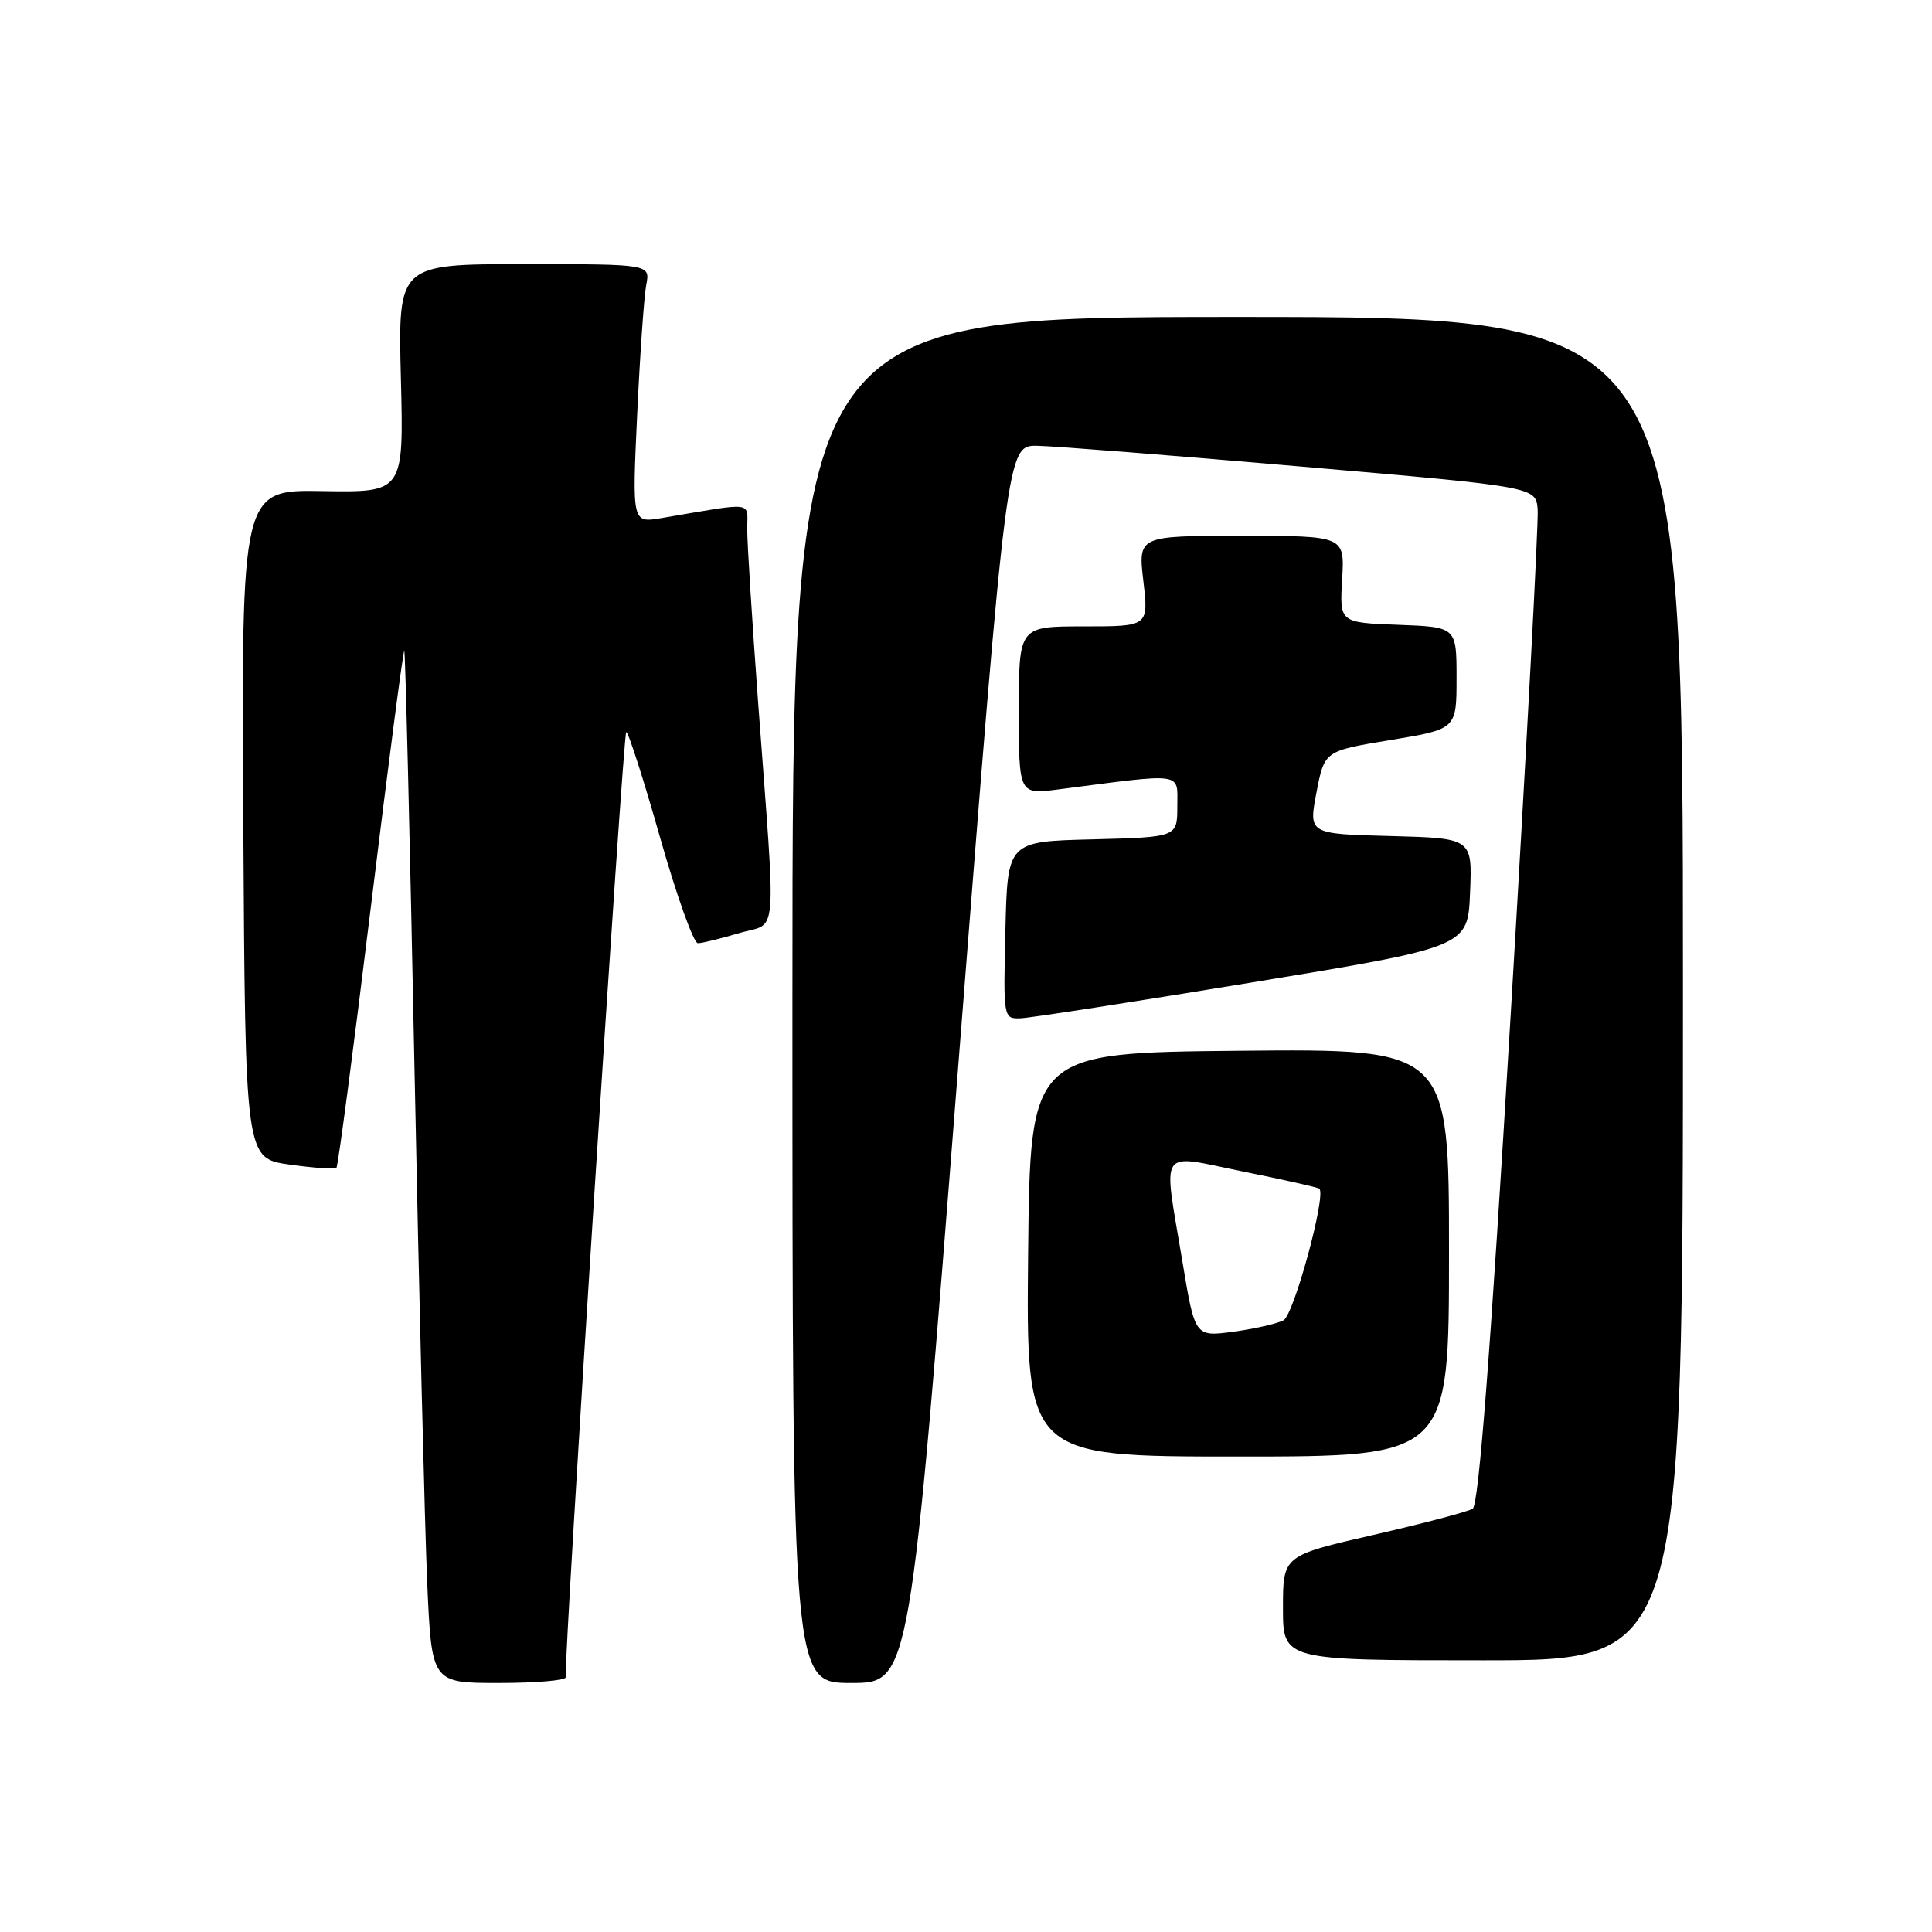 <?xml version="1.0" encoding="UTF-8" standalone="no"?>
<!DOCTYPE svg PUBLIC "-//W3C//DTD SVG 1.1//EN" "http://www.w3.org/Graphics/SVG/1.1/DTD/svg11.dtd" >
<svg xmlns="http://www.w3.org/2000/svg" xmlns:xlink="http://www.w3.org/1999/xlink" version="1.1" viewBox="0 0 256 256">
 <g >
 <path fill="currentColor"
d=" M 74.96 222.25 C 74.76 218.95 82.57 97.00 82.98 97.00 C 83.26 97.00 85.29 103.30 87.47 111.00 C 89.66 118.70 91.91 124.99 92.47 124.98 C 93.04 124.98 95.51 124.37 97.96 123.64 C 103.14 122.09 102.86 125.57 100.45 93.00 C 99.66 82.28 99.01 71.98 99.01 70.12 C 99.00 66.36 100.24 66.52 87.63 68.65 C 83.76 69.30 83.76 69.30 84.43 54.90 C 84.80 46.98 85.34 39.26 85.63 37.75 C 86.16 35.00 86.16 35.00 69.45 35.00 C 52.74 35.00 52.74 35.00 53.12 50.12 C 53.50 65.25 53.50 65.25 42.74 65.07 C 31.98 64.89 31.98 64.89 32.24 109.19 C 32.50 153.49 32.50 153.49 38.36 154.31 C 41.58 154.76 44.38 154.96 44.58 154.75 C 44.79 154.55 46.84 138.99 49.14 120.18 C 51.44 101.38 53.43 86.10 53.57 86.24 C 53.71 86.38 54.32 111.25 54.92 141.50 C 55.53 171.75 56.29 202.46 56.61 209.75 C 57.20 223.00 57.20 223.00 66.10 223.00 C 71.00 223.00 74.98 222.66 74.96 222.25 Z  M 126.99 141.00 C 133.41 59.00 133.41 59.00 137.46 59.07 C 139.68 59.11 155.45 60.35 172.50 61.83 C 203.50 64.51 203.50 64.51 203.75 67.50 C 203.88 69.15 202.26 99.46 200.15 134.85 C 197.51 178.99 195.94 199.42 195.14 199.91 C 194.50 200.31 188.58 201.87 181.99 203.38 C 170.00 206.13 170.00 206.13 170.00 213.06 C 170.00 220.00 170.00 220.00 196.50 220.00 C 223.00 220.00 223.00 220.00 223.00 131.00 C 223.00 42.00 223.00 42.00 164.00 42.00 C 105.00 42.00 105.00 42.00 105.00 132.50 C 105.00 223.00 105.00 223.00 112.79 223.00 C 120.58 223.00 120.58 223.00 126.99 141.00 Z  M 192.00 165.98 C 192.00 138.97 192.00 138.97 164.25 139.23 C 136.50 139.50 136.50 139.50 136.23 166.25 C 135.97 193.00 135.97 193.00 163.98 193.00 C 192.00 193.00 192.00 193.00 192.00 165.98 Z  M 166.00 130.16 C 194.50 125.47 194.50 125.47 194.79 118.27 C 195.09 111.07 195.09 111.07 184.24 110.78 C 173.39 110.50 173.39 110.50 174.44 105.00 C 175.50 99.50 175.50 99.50 184.25 98.06 C 193.00 96.61 193.00 96.61 193.00 89.85 C 193.00 83.08 193.00 83.08 185.25 82.79 C 177.50 82.50 177.50 82.50 177.84 76.75 C 178.18 71.00 178.18 71.00 164.49 71.00 C 150.80 71.00 150.80 71.00 151.50 77.00 C 152.20 83.00 152.20 83.00 143.60 83.00 C 135.00 83.00 135.00 83.00 135.00 94.14 C 135.00 105.28 135.00 105.28 140.25 104.60 C 157.09 102.42 156.00 102.26 156.00 106.83 C 156.00 110.93 156.00 110.93 144.75 111.22 C 133.50 111.50 133.50 111.50 133.22 123.25 C 132.94 134.92 132.95 135.00 135.22 134.93 C 136.47 134.89 150.32 132.74 166.00 130.16 Z  M 156.67 167.12 C 154.11 151.72 153.29 152.92 164.75 155.24 C 170.11 156.32 174.64 157.34 174.82 157.51 C 175.76 158.38 171.44 174.23 170.07 174.95 C 169.20 175.40 166.21 176.08 163.42 176.46 C 158.33 177.14 158.33 177.14 156.67 167.12 Z "/>
</g>
</svg>